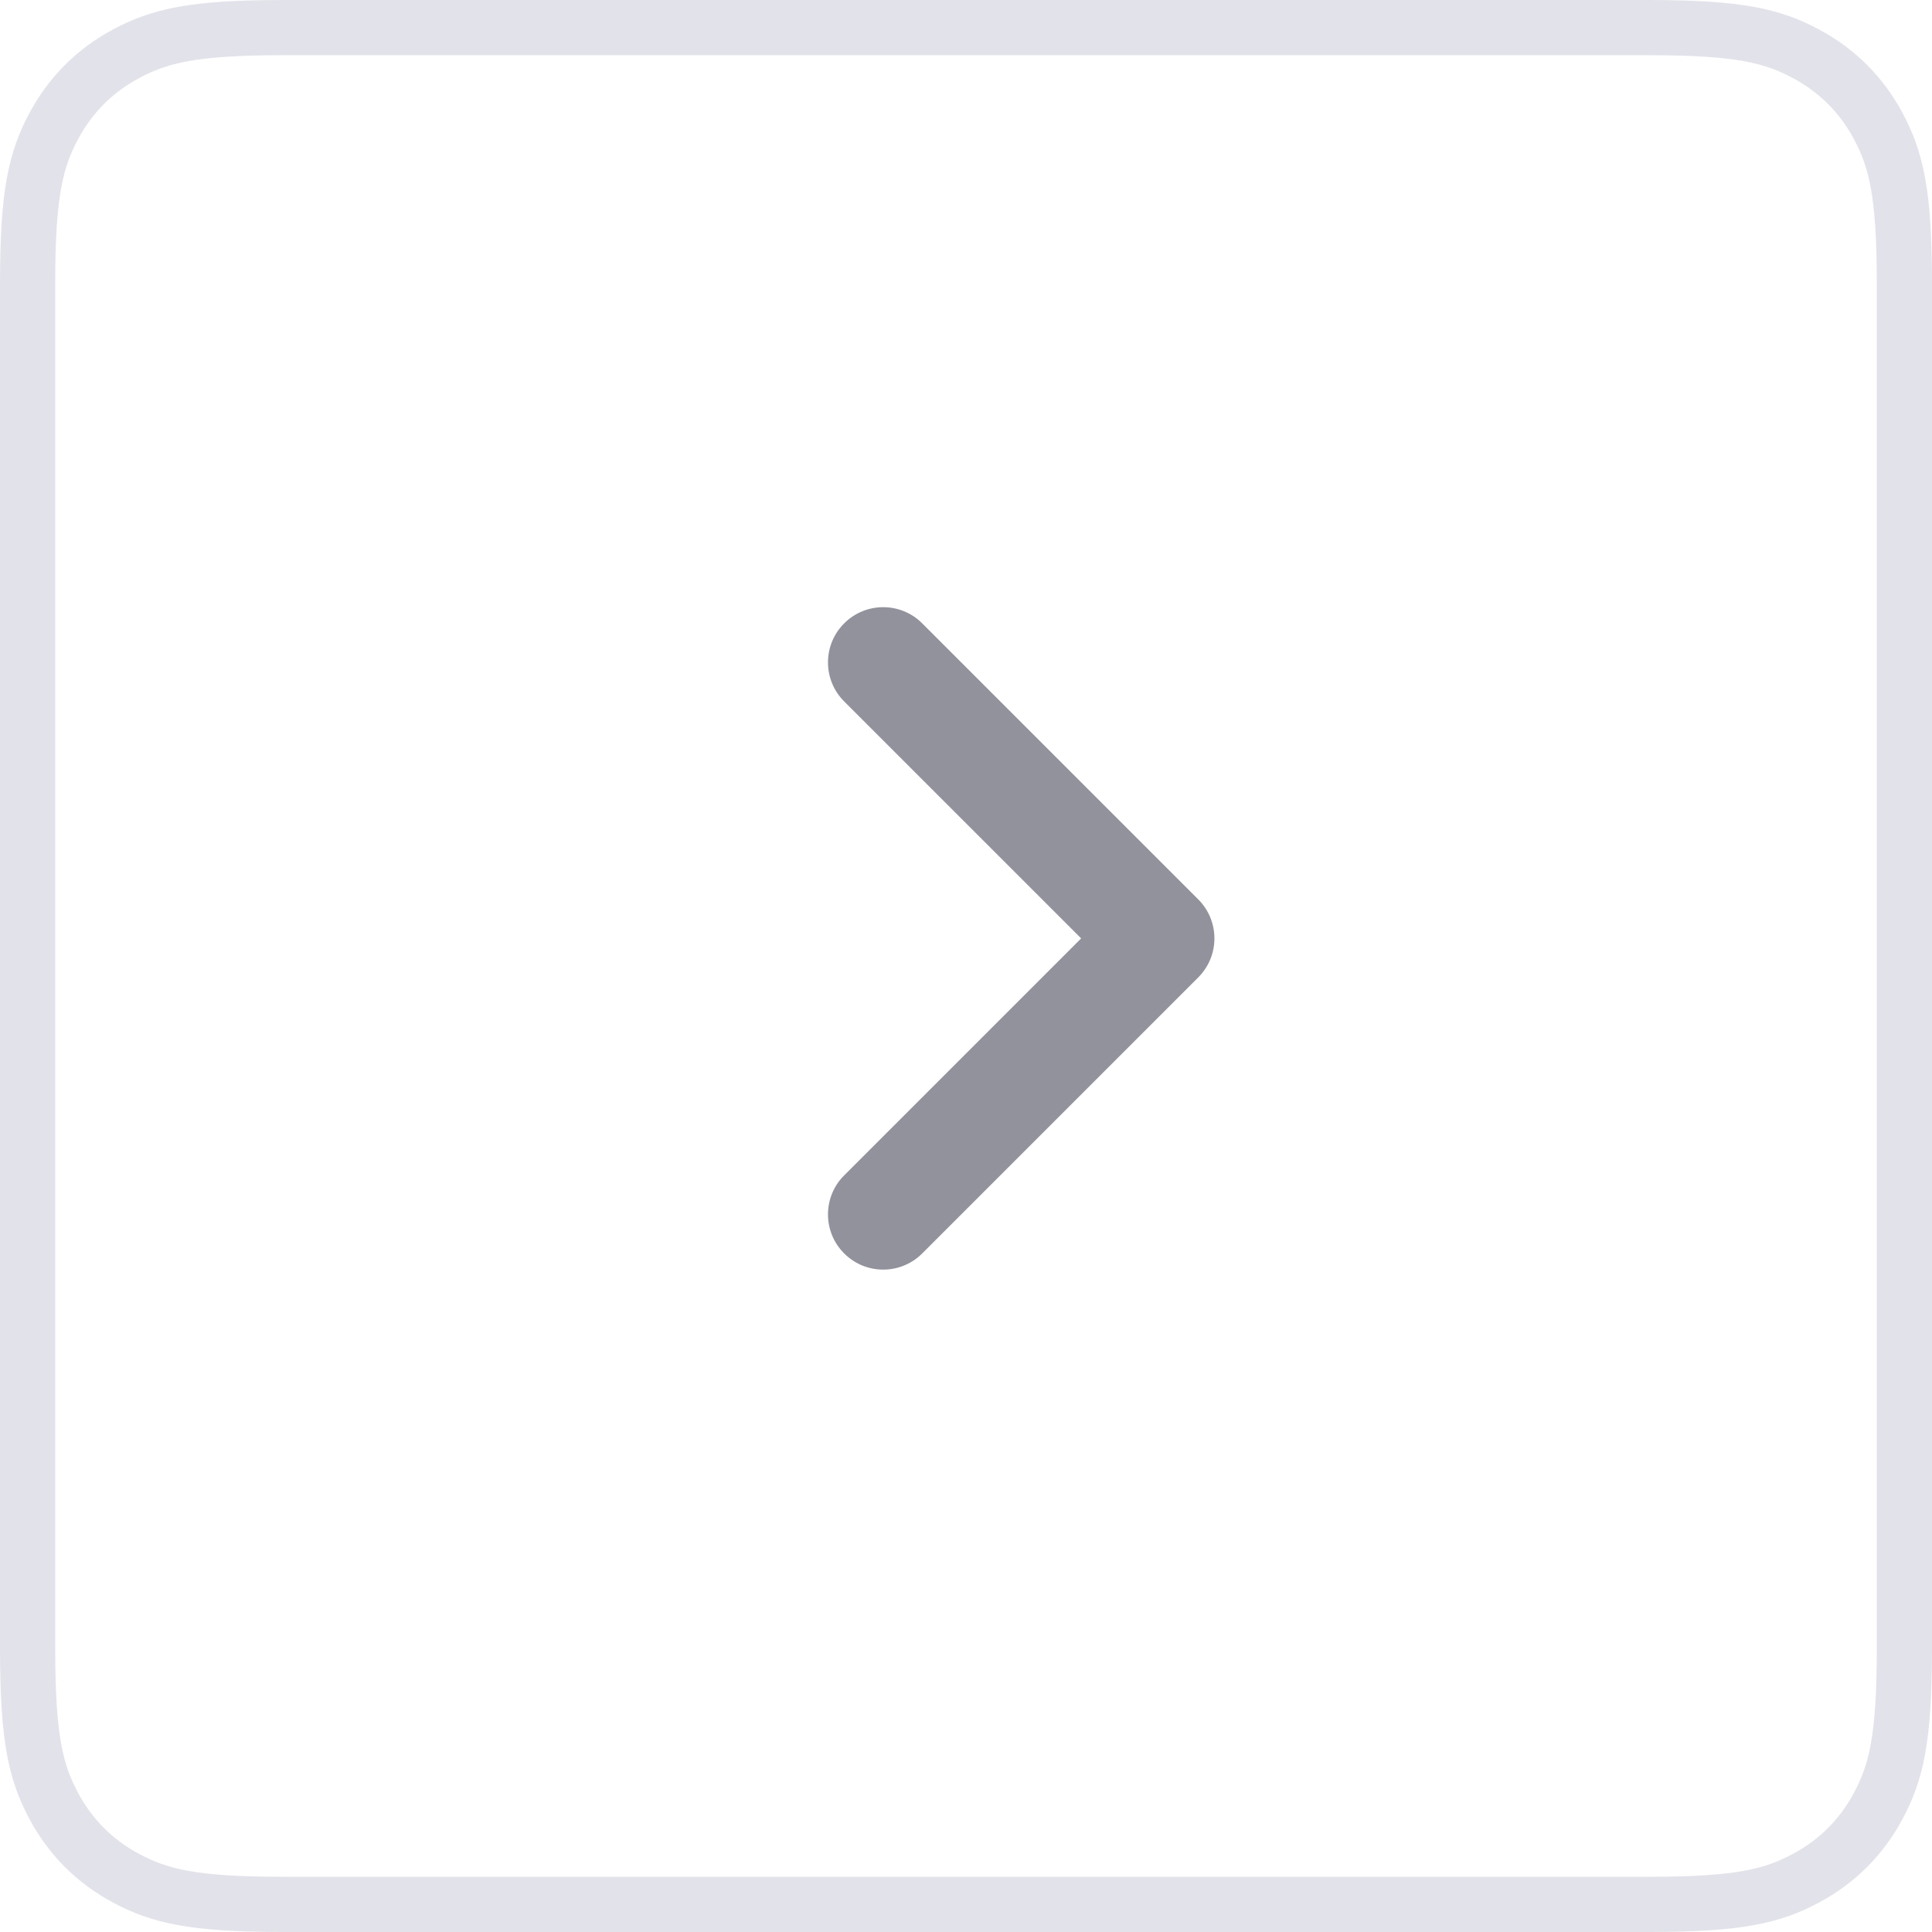 <?xml version="1.0" encoding="UTF-8"?>
<svg width="35px" height="35px" viewBox="0 0 35 35" version="1.1" xmlns="http://www.w3.org/2000/svg" xmlns:xlink="http://www.w3.org/1999/xlink">
    <title>btn_Chevron Right</title>
    <g id="pc" stroke="none" stroke-width="1" fill="none" fill-rule="evenodd">
        <g id="14" transform="translate(-1274, -232)">
            <g id="编组-53" transform="translate(101, 76)">
                <g id="编组-8" transform="translate(0, 139)">
                    <g id="编组-15" transform="translate(1065, 17)">
                        <g id="btn_Chevron-Right" transform="translate(108, 0)">
                            <path d="M5.128,0.5 L29.872,0.5 C31.514,0.5 32.116,0.653 32.718,0.975 C33.281,1.276 33.724,1.719 34.025,2.282 C34.347,2.884 34.5,3.486 34.5,5.128 L34.5,5.128 L34.5,29.872 C34.5,31.514 34.347,32.116 34.025,32.718 C33.724,33.281 33.281,33.724 32.718,34.025 C32.116,34.347 31.514,34.5 29.872,34.5 L29.872,34.5 L5.128,34.5 C3.486,34.5 2.884,34.347 2.282,34.025 C1.719,33.724 1.276,33.281 0.975,32.718 C0.653,32.116 0.5,31.514 0.5,29.872 L0.5,29.872 L0.5,5.128 C0.5,3.486 0.653,2.884 0.975,2.282 C1.276,1.719 1.719,1.276 2.282,0.975 C2.884,0.653 3.486,0.5 5.128,0.5 L5.128,0.5 Z" id="Shape" stroke="#E2E2EA" transform="translate(17.5, 17.5) rotate(-180) translate(-17.5, -17.5) "></path>
                            <g id="-mockplus-" transform="translate(6, 5)" fill="#92929D">
                                <g id="ic_Chevron-Left" transform="translate(9, 6)">
                                    <path d="M3.5,7.086 L7.793,2.793 C8.183,2.402 8.817,2.402 9.207,2.793 C9.598,3.183 9.598,3.817 9.207,4.207 L4.207,9.207 C3.817,9.598 3.183,9.598 2.793,9.207 L-2.207,4.207 C-2.598,3.817 -2.598,3.183 -2.207,2.793 C-1.817,2.402 -1.183,2.402 -0.793,2.793 L3.5,7.086 Z" id="Shape" transform="translate(3.5, 6) rotate(-90) translate(-3.5, -6) "></path>
                                </g>
                            </g>
                        </g>
                    </g>
                </g>
            </g>
        </g>
    </g>
</svg>